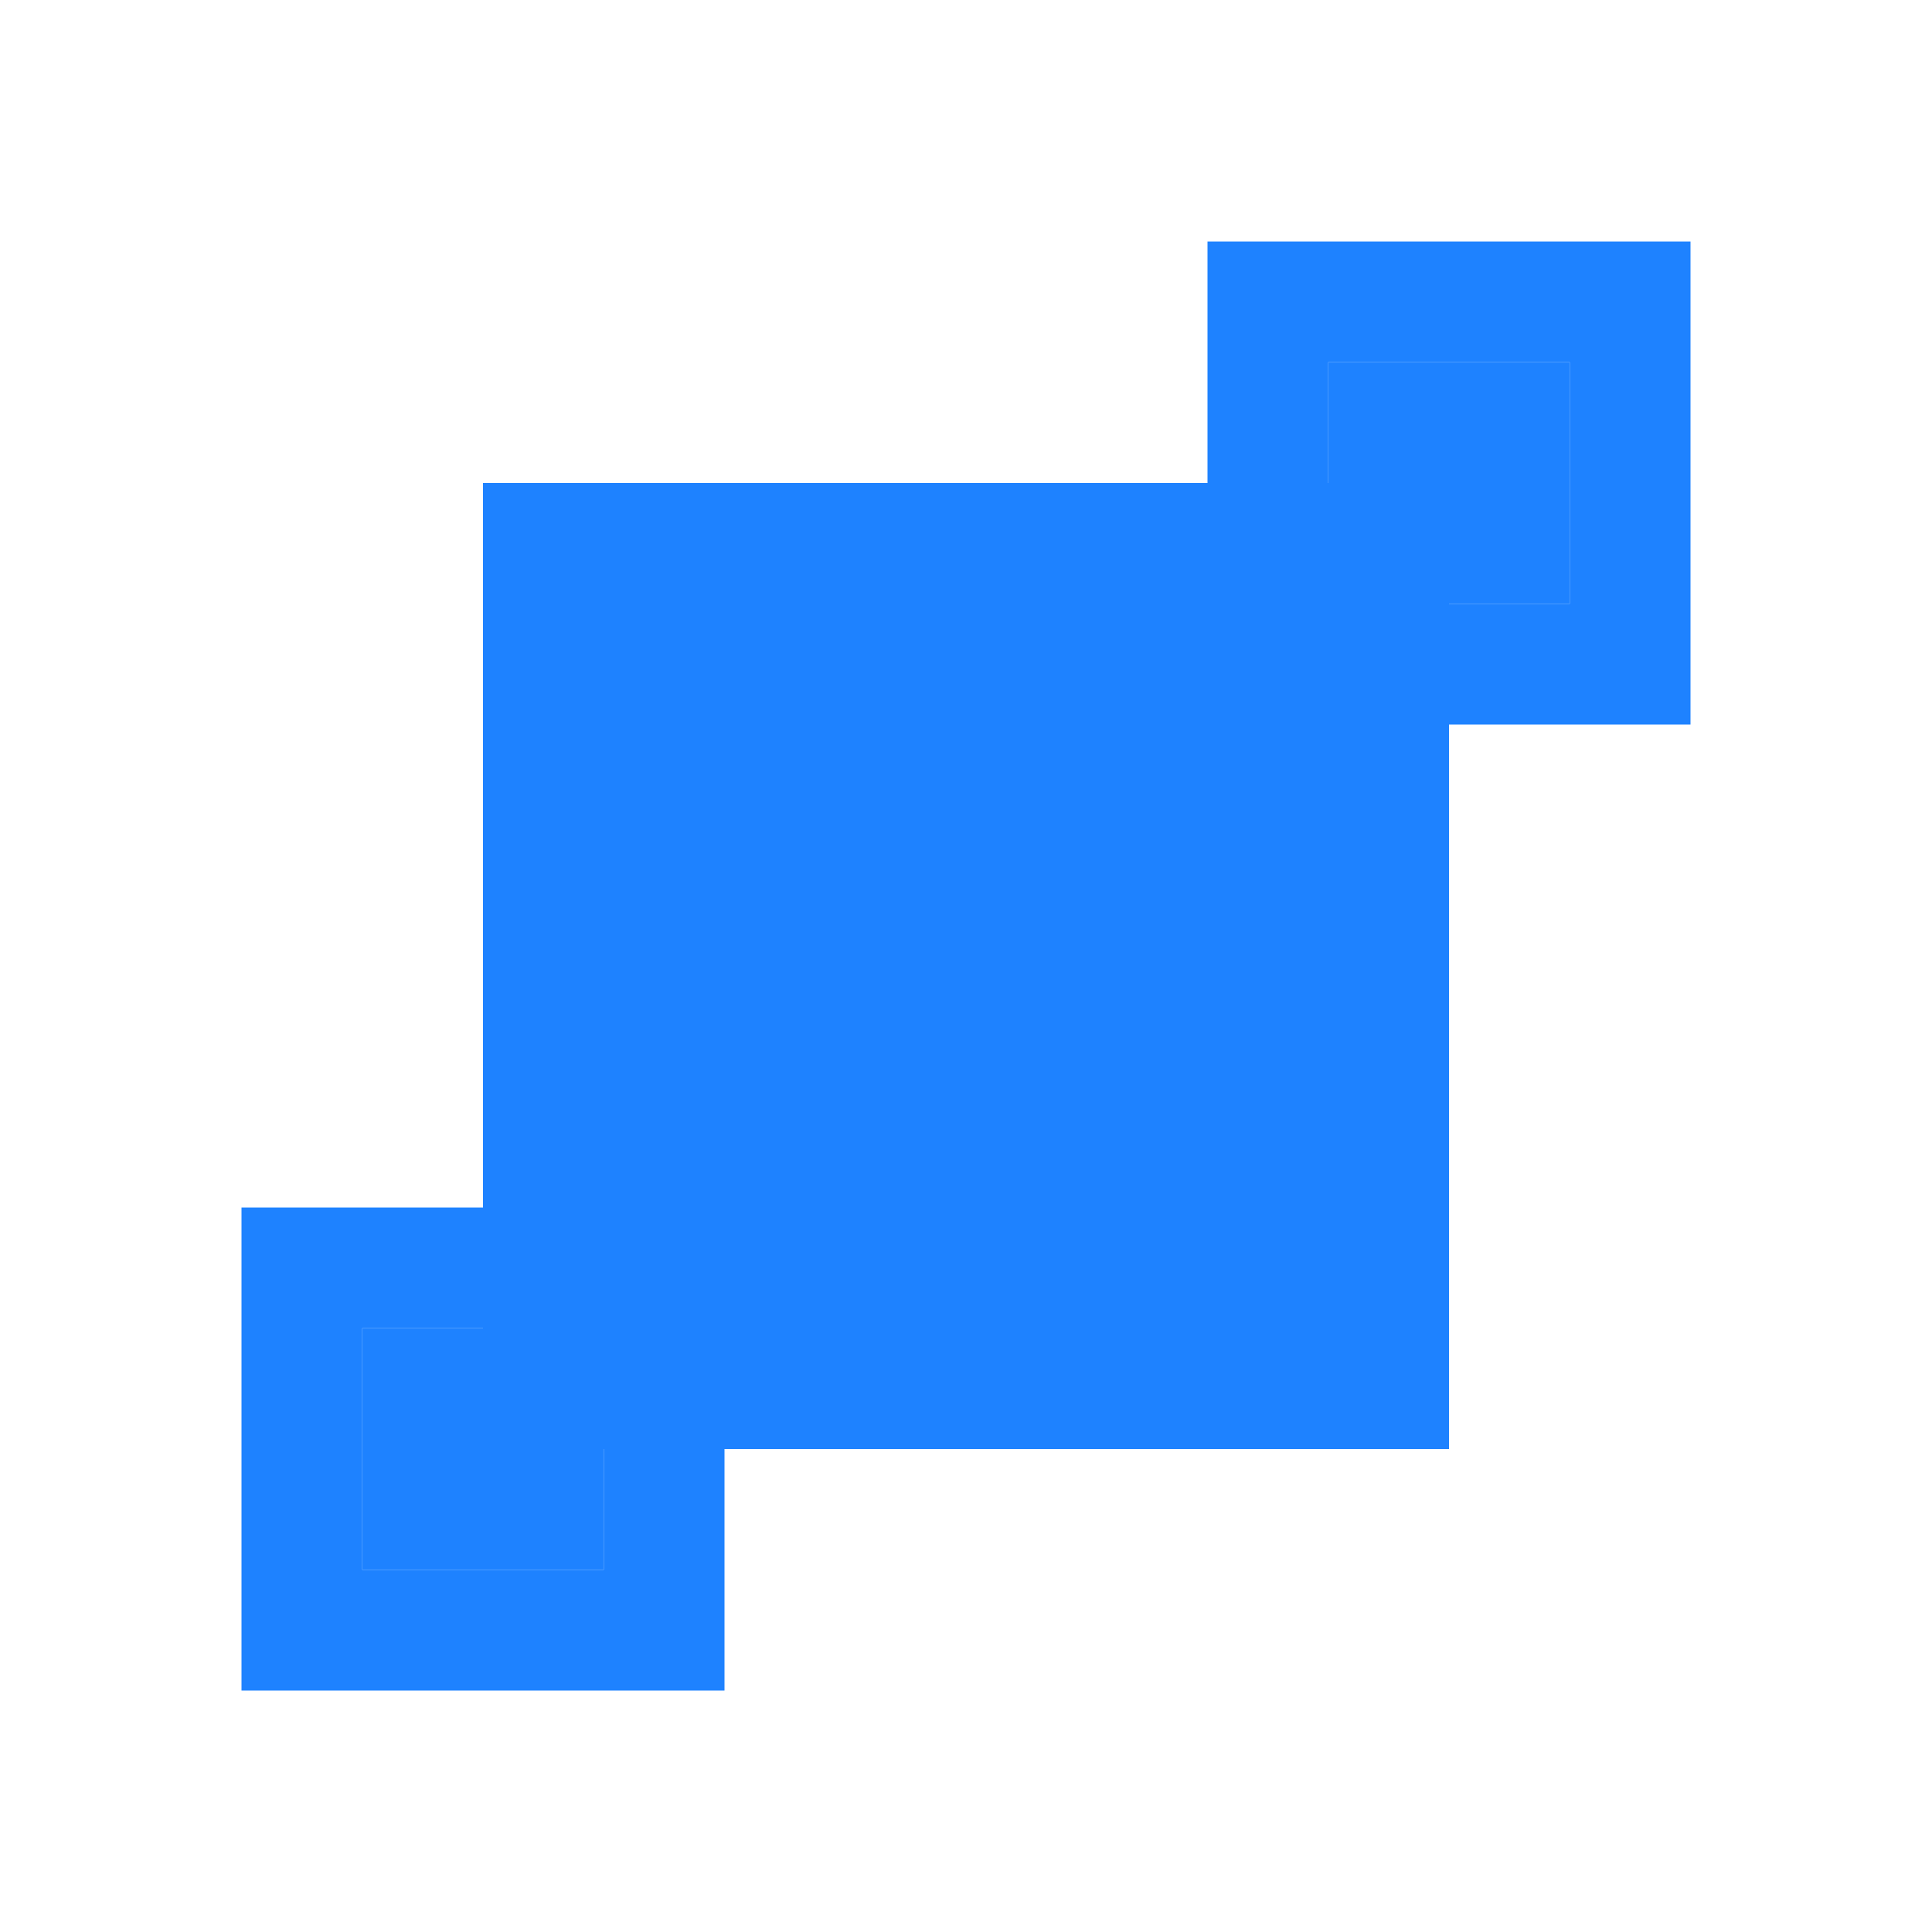 <svg xmlns:dc="http://purl.org/dc/elements/1.1/" xmlns:cc="http://creativecommons.org/ns#" xmlns:rdf="http://www.w3.org/1999/02/22-rdf-syntax-ns#" xmlns:svg="http://www.w3.org/2000/svg" xmlns="http://www.w3.org/2000/svg" xmlns:xlink="http://www.w3.org/1999/xlink" version="1.1" id="svg2" viewBox="0 0 16 16">
  <defs id="defs3051" color="#1e82ff" fill="#1e82ff" style="">
    <style id="current-color-scheme" type="text/css">
      .ColorScheme-Text {
        color:#232629;
      }
      </style>
    <linearGradient gradientTransform="matrix(0.75,0,0,0.75,0.75,-774.02)" gradientUnits="userSpaceOnUse" x2="19" y2="1033.36" x1="3" y1="1049.36" id="linearGradient4164" xlink:href="#linearGradient4172-7"/>
    <linearGradient id="linearGradient4172-7">
      <stop id="stop4174-2" stop-color="#1d99f3"/>
      <stop id="stop4176-0" stop-color="#cae7fc" offset="1"/>
    </linearGradient>
  </defs>
  <path id="rect4156" d="M 11 3 L 11 4 L 4 4 L 4 11 L 3 11 L 3 12 L 3 13 L 4 13 L 5 13 L 5 12 L 12 12 L 12 5 L 13 5 L 13 3 L 11 3 z " style="" color="#1e82ff" fill="#1e82ff"/>
  <path id="path6" class="ColorScheme-Text" d="m10 2v3.281l-4.719 4.719h-3.281v4h4v-3.281l4.719-4.719h3.281v-4zm1 1h2v2h-2zm-8 8h2v2h-2z" style="" color="#1e82ff" fill="#1e82ff"/>
</svg>